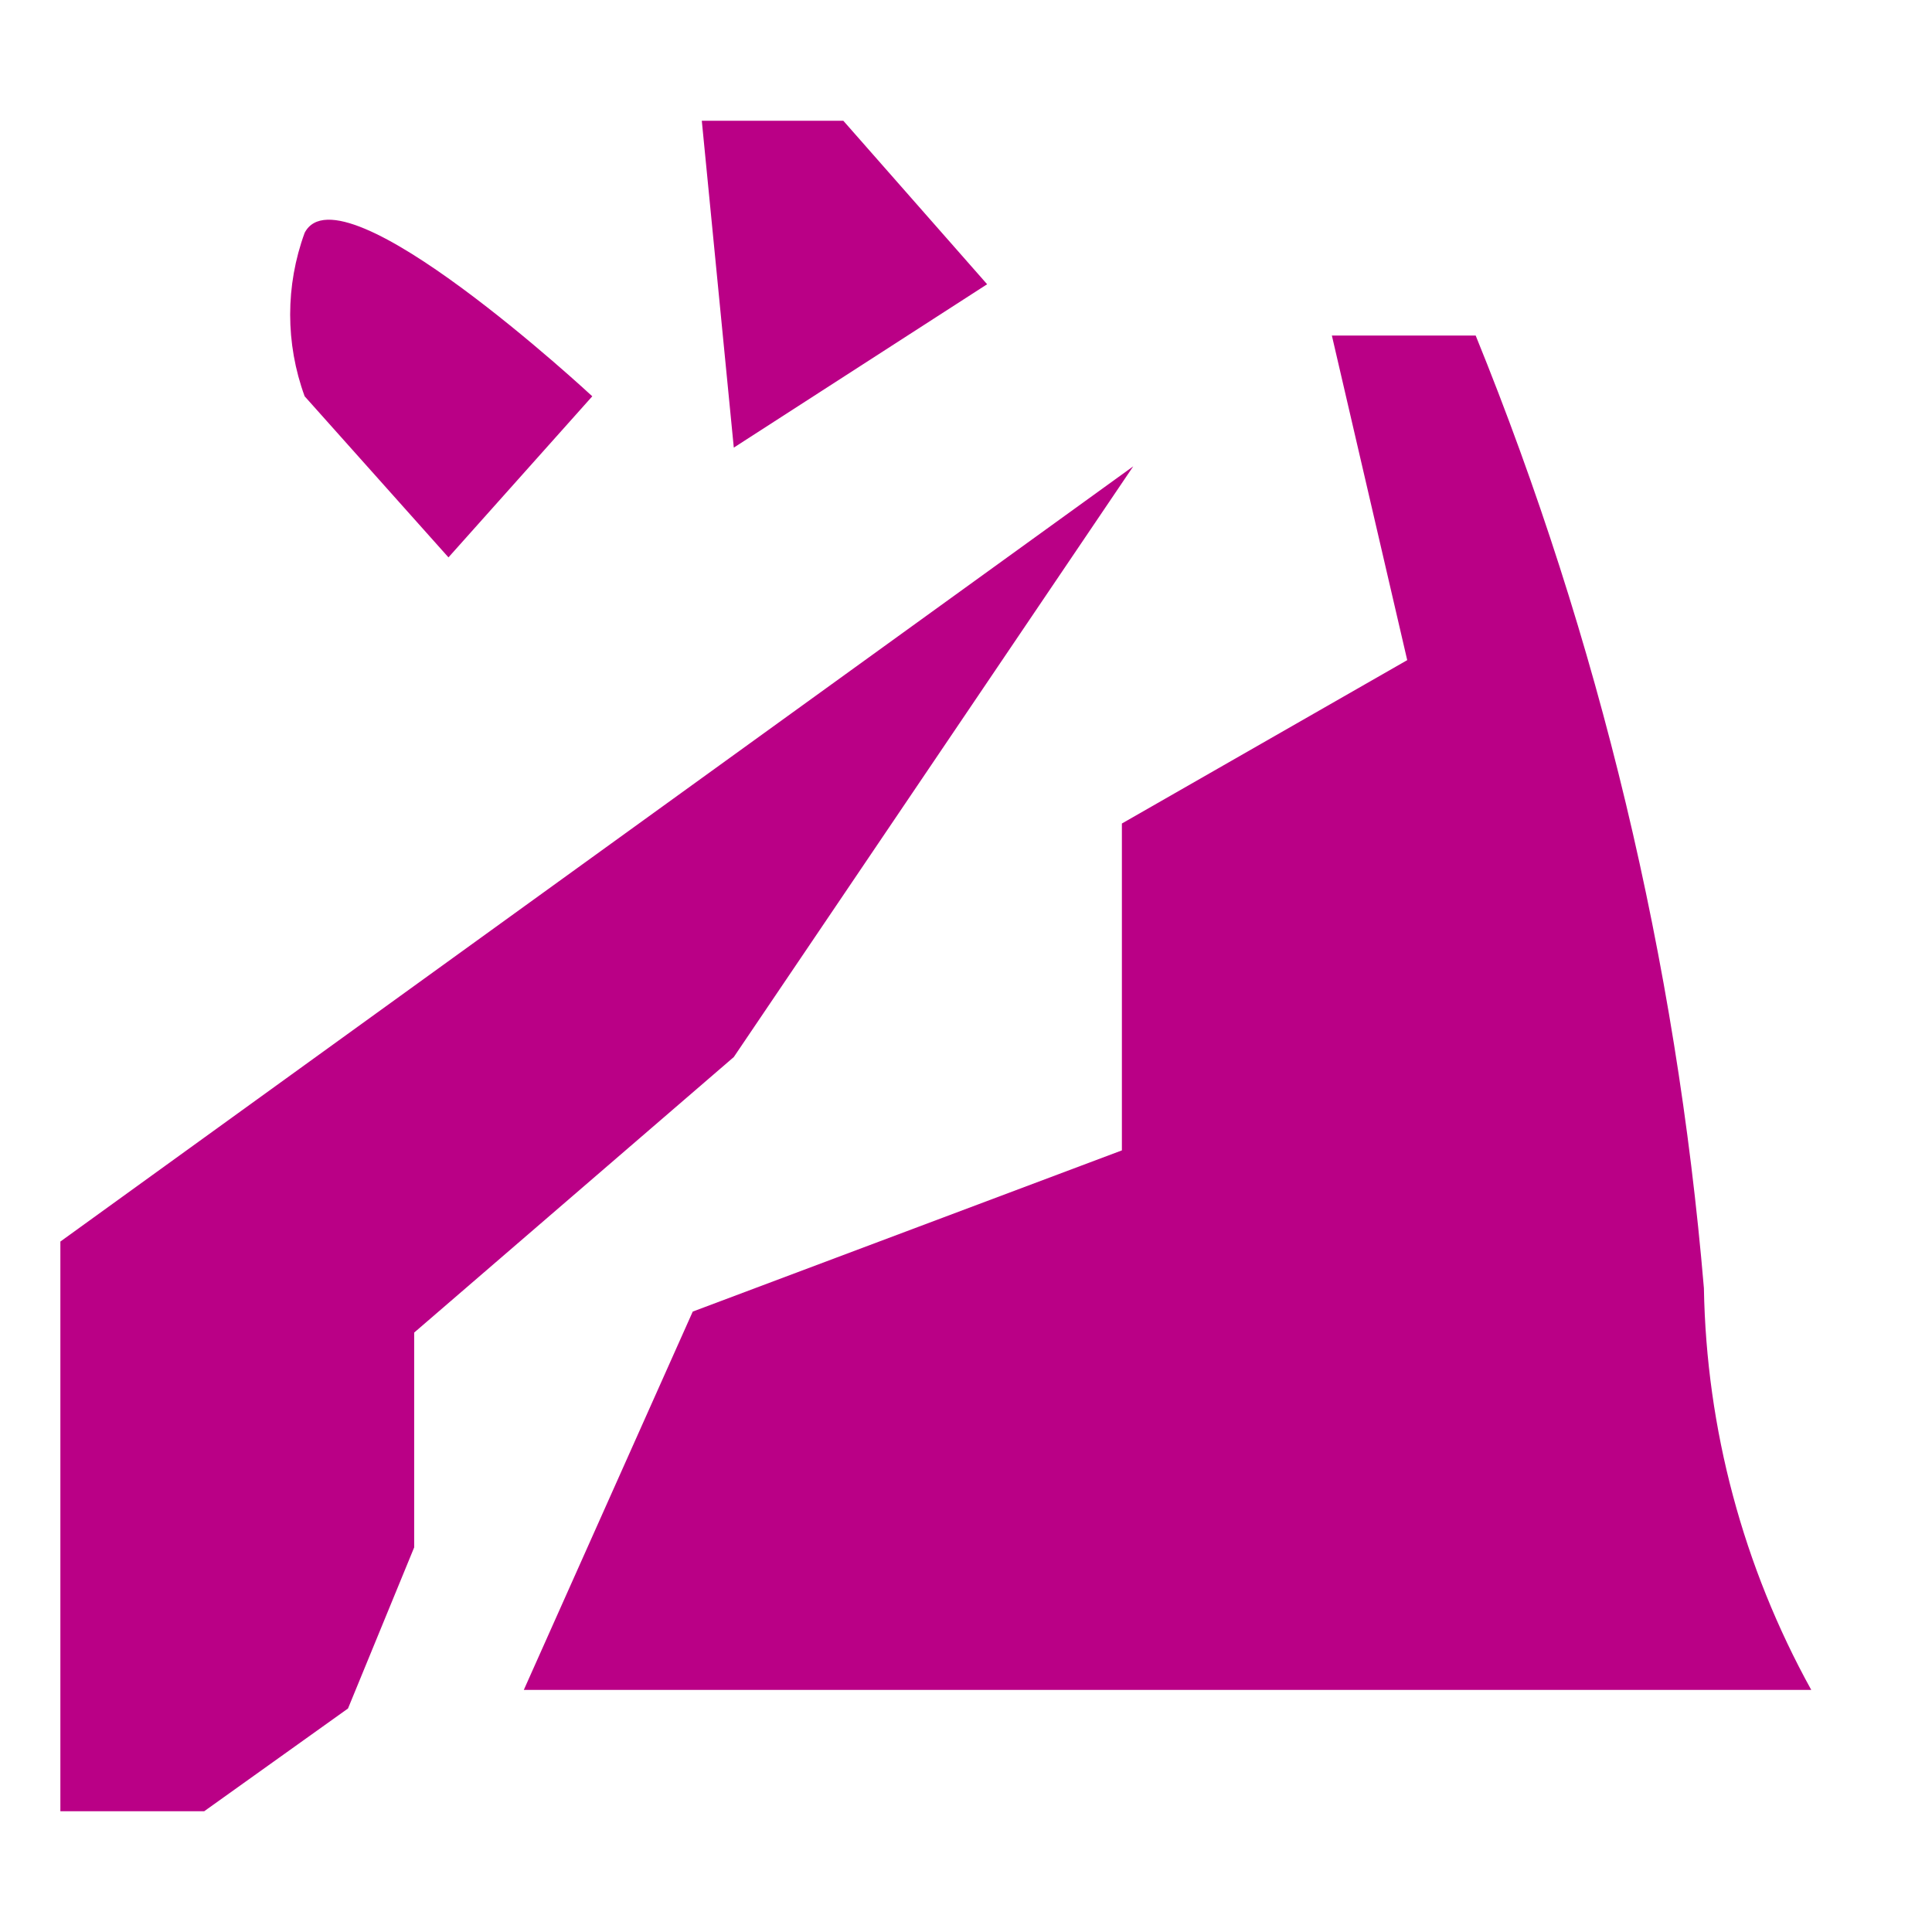 <svg width="16" height="16" viewBox="0 0 16 16" fill="none" xmlns="http://www.w3.org/2000/svg">
<path d="M6.984 1L8.175 2.354L6.077 3.707L5.812 1H6.984ZM4.905 3.282L3.714 4.616L2.523 3.282C2.363 2.845 2.363 2.365 2.523 1.928C2.825 1.348 4.905 3.282 4.905 3.282L4.905 3.282ZM0.5 10.282L9.385 3.862L6.077 8.754L3.43 11.036V12.815L2.882 14.149L1.691 15H0.5V10.282ZM12.221 2.779C13.245 5.299 13.882 7.958 14.111 10.668C14.131 11.833 14.436 12.975 15 13.995H4.338L5.737 10.862L9.291 9.527V6.82L11.654 5.467L11.03 2.779H12.221Z" fill="#BA0086"/>
</svg>

